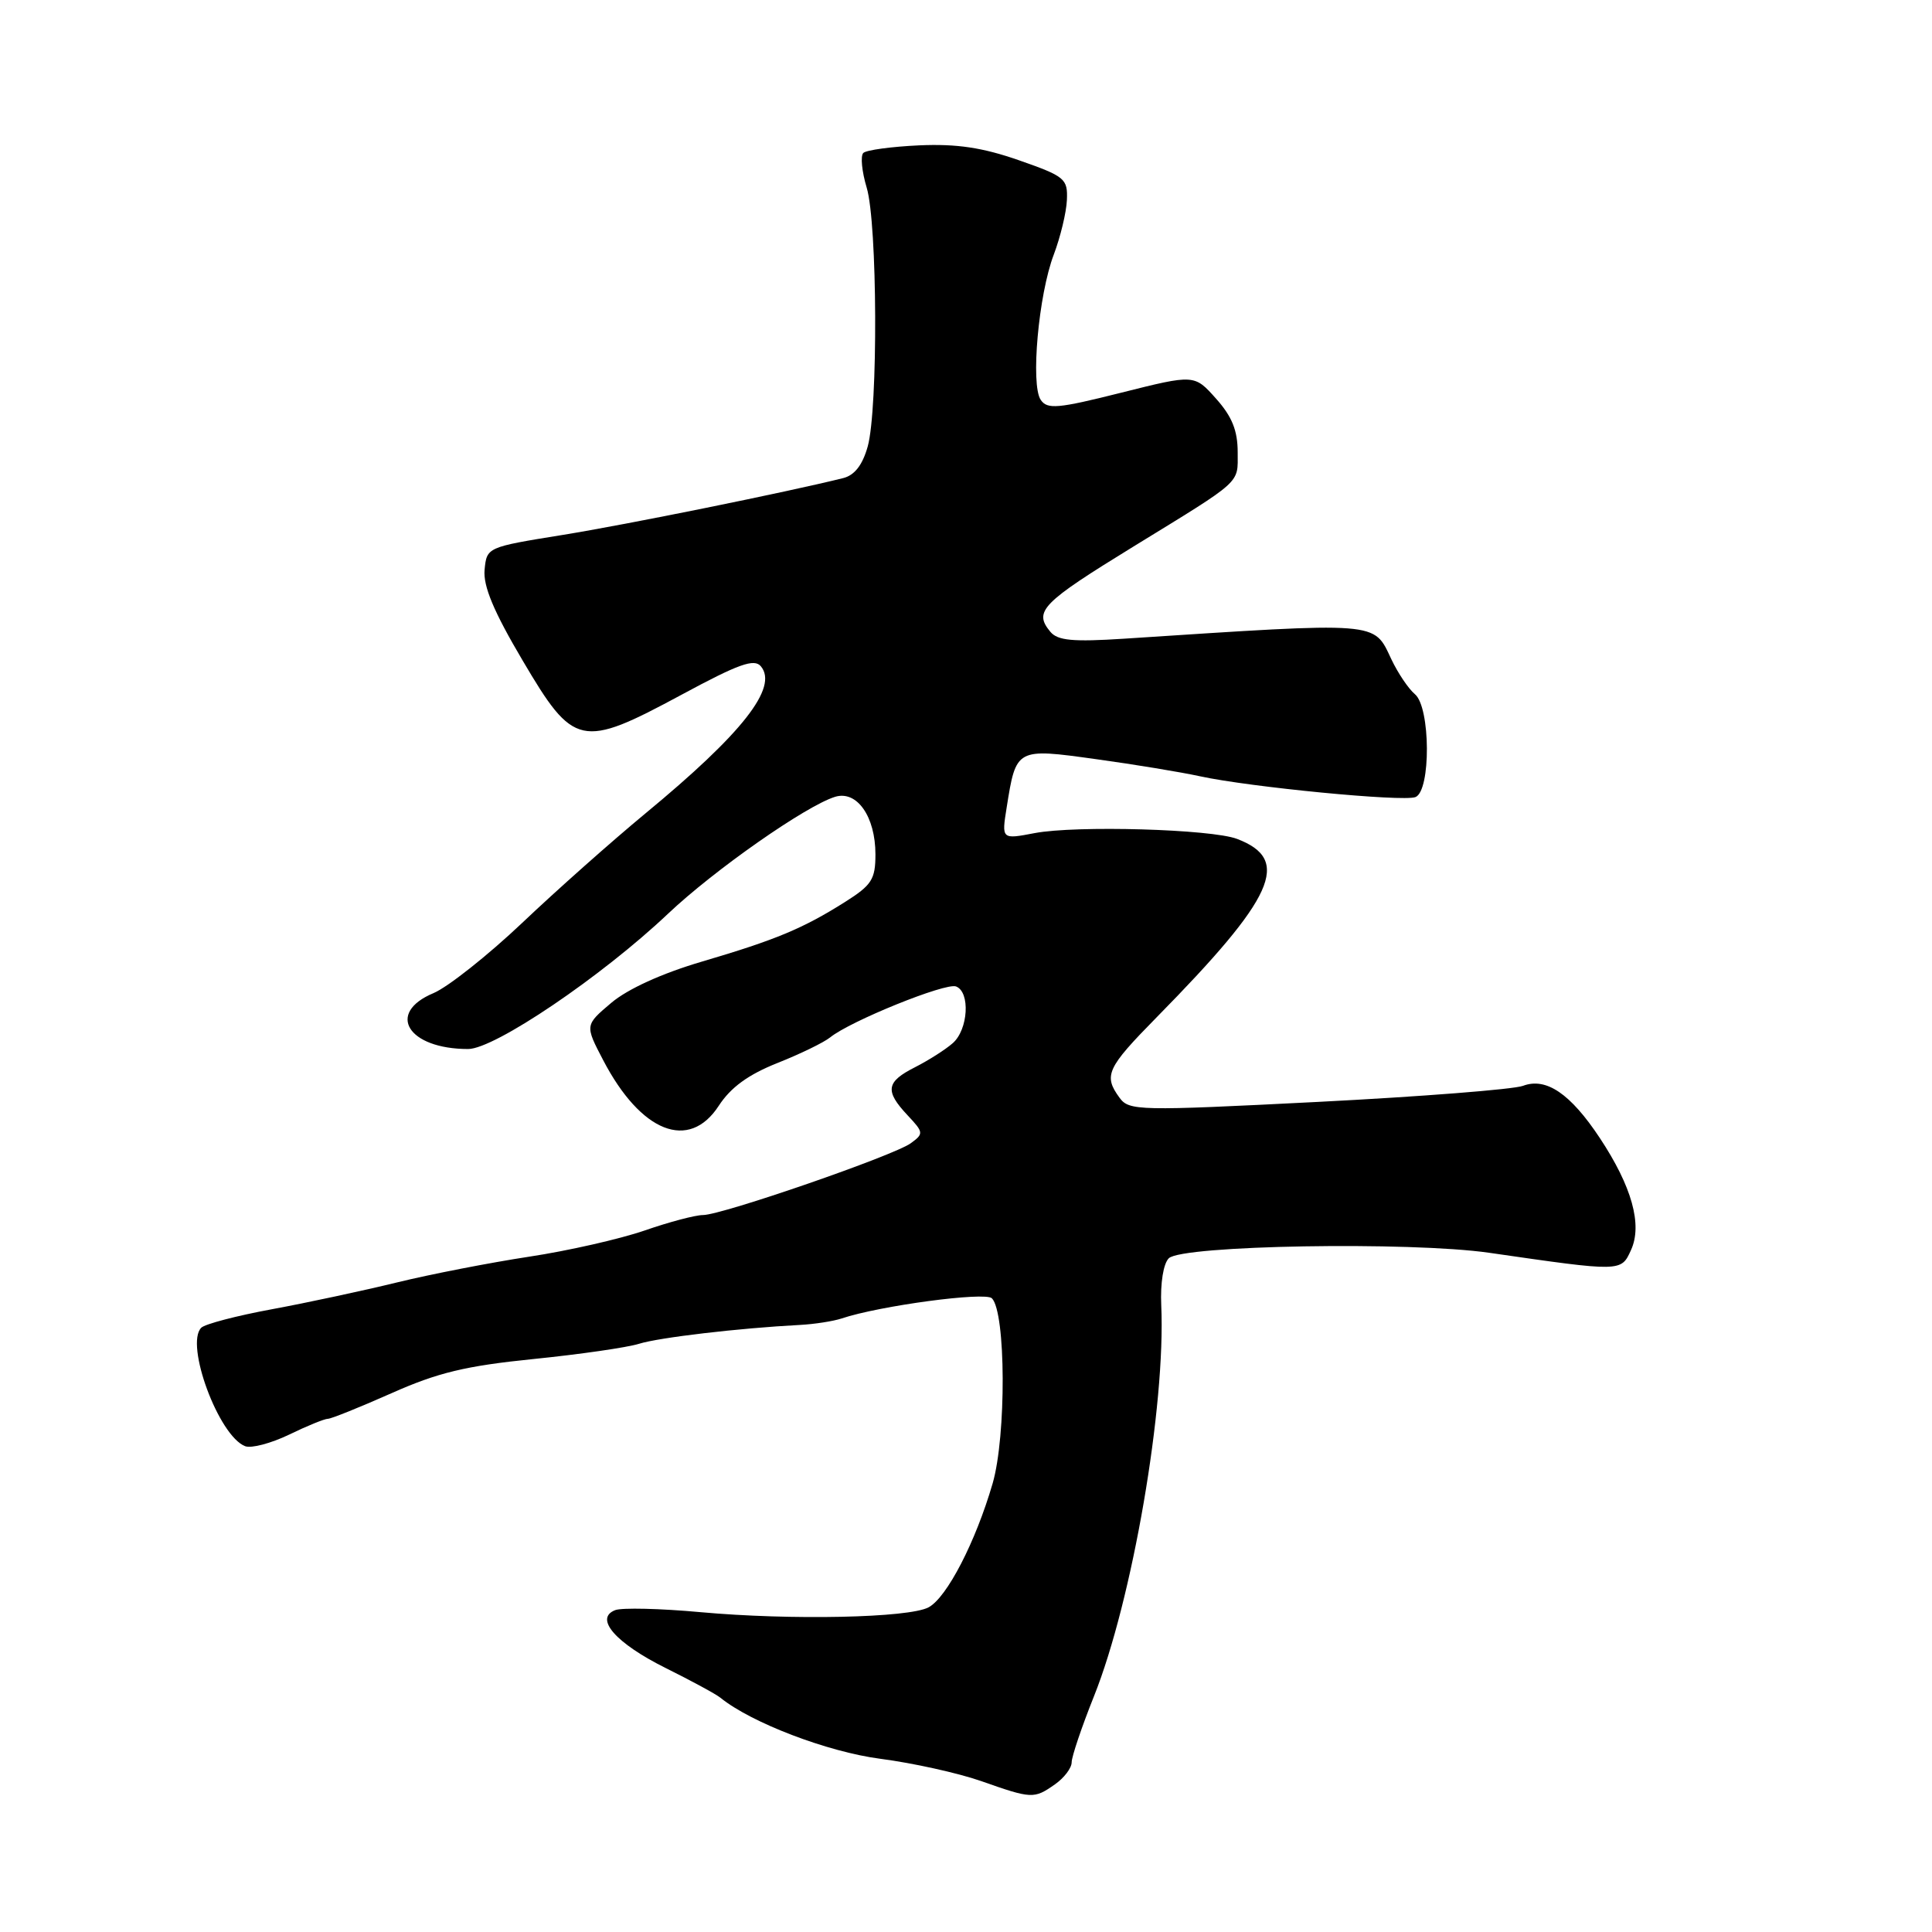 <?xml version="1.0" encoding="UTF-8" standalone="no"?>
<!DOCTYPE svg PUBLIC "-//W3C//DTD SVG 1.1//EN" "http://www.w3.org/Graphics/SVG/1.1/DTD/svg11.dtd" >
<svg xmlns="http://www.w3.org/2000/svg" xmlns:xlink="http://www.w3.org/1999/xlink" version="1.1" viewBox="0 0 256 256">
 <g >
 <path fill="currentColor"
d=" M 139.78 236.44 C 141.00 235.59 142.00 234.27 142.00 233.52 C 142.00 232.77 143.33 228.83 144.95 224.78 C 150.04 212.07 154.48 186.27 153.87 172.93 C 153.74 170.04 154.15 167.44 154.87 166.73 C 156.59 165.00 186.81 164.49 197.33 166.00 C 214.91 168.54 214.80 168.54 216.12 165.63 C 217.65 162.28 216.23 157.21 211.99 150.80 C 208.09 144.91 204.87 142.72 201.80 143.88 C 200.53 144.35 188.29 145.31 174.59 146.01 C 150.79 147.22 149.61 147.19 148.34 145.45 C 146.19 142.51 146.66 141.51 153.25 134.81 C 168.93 118.87 171.17 113.92 163.92 111.16 C 160.50 109.86 142.58 109.35 137.10 110.39 C 132.71 111.23 132.71 111.23 133.39 106.99 C 134.64 99.12 134.64 99.12 145.21 100.59 C 150.32 101.29 156.53 102.32 159.00 102.86 C 165.63 104.30 185.87 106.26 187.55 105.62 C 189.62 104.82 189.56 93.71 187.48 91.98 C 186.65 91.29 185.24 89.21 184.36 87.35 C 181.97 82.31 183.10 82.40 148.95 84.63 C 142.15 85.07 140.15 84.88 139.18 83.72 C 136.93 81.00 137.98 79.92 150.22 72.40 C 164.75 63.48 164.00 64.16 164.00 59.94 C 164.00 57.05 163.25 55.19 161.13 52.82 C 158.26 49.60 158.26 49.60 148.58 52.03 C 140.15 54.15 138.77 54.27 137.90 52.98 C 136.54 50.98 137.61 39.04 139.63 33.74 C 140.51 31.41 141.30 28.15 141.37 26.50 C 141.49 23.68 141.12 23.37 135.00 21.23 C 130.18 19.55 126.77 19.04 121.80 19.26 C 118.12 19.43 114.79 19.88 114.39 20.27 C 114.00 20.67 114.20 22.73 114.84 24.86 C 116.27 29.62 116.36 54.15 114.98 59.15 C 114.29 61.62 113.24 62.97 111.73 63.35 C 104.27 65.21 83.00 69.52 74.50 70.89 C 64.53 72.50 64.50 72.51 64.21 75.50 C 64.01 77.66 65.41 81.02 69.24 87.50 C 76.03 99.02 76.99 99.23 90.32 92.05 C 97.88 87.97 99.95 87.23 100.82 88.29 C 103.15 91.09 98.39 97.16 85.50 107.80 C 81.10 111.44 73.76 117.95 69.20 122.28 C 64.63 126.61 59.34 130.79 57.45 131.59 C 51.10 134.24 54.05 139.00 62.03 139.00 C 65.53 139.00 79.69 129.42 88.50 121.09 C 94.66 115.26 106.81 106.76 110.66 105.58 C 113.55 104.70 116.00 108.20 116.00 113.21 C 116.00 116.52 115.51 117.28 111.98 119.51 C 106.39 123.04 102.81 124.53 93.00 127.42 C 87.70 128.98 83.18 131.04 81.00 132.88 C 77.50 135.84 77.50 135.84 79.92 140.47 C 84.92 150.06 91.30 152.58 95.24 146.52 C 96.83 144.08 99.14 142.40 103.00 140.86 C 106.03 139.66 109.17 138.13 110.00 137.46 C 112.64 135.31 125.30 130.18 126.68 130.71 C 128.59 131.44 128.30 136.42 126.25 138.22 C 125.29 139.07 123.04 140.50 121.25 141.41 C 117.41 143.35 117.22 144.54 120.25 147.77 C 122.39 150.05 122.42 150.22 120.69 151.48 C 118.45 153.12 95.65 161.00 93.15 161.00 C 92.14 161.00 88.66 161.92 85.41 163.05 C 82.16 164.17 75.27 165.74 70.10 166.52 C 64.93 167.31 57.05 168.84 52.60 169.93 C 48.14 171.02 40.69 172.62 36.03 173.48 C 31.37 174.34 27.16 175.44 26.67 175.93 C 24.48 178.12 28.98 190.29 32.49 191.63 C 33.30 191.94 35.91 191.25 38.30 190.10 C 40.68 188.94 43.00 188.00 43.44 188.00 C 43.88 188.00 47.68 186.47 51.87 184.61 C 58.00 181.88 61.70 180.99 70.67 180.08 C 76.81 179.46 83.11 178.55 84.67 178.06 C 87.31 177.23 97.94 175.98 106.00 175.56 C 107.92 175.46 110.40 175.07 111.50 174.71 C 116.52 173.02 130.54 171.14 131.43 172.03 C 133.29 173.89 133.35 190.28 131.53 196.56 C 129.27 204.32 125.47 211.68 123.04 212.98 C 120.42 214.38 104.81 214.71 92.82 213.62 C 87.49 213.13 82.41 213.01 81.52 213.35 C 78.70 214.44 81.58 217.73 88.24 221.04 C 91.64 222.73 94.89 224.49 95.46 224.96 C 99.54 228.27 109.66 232.14 116.66 233.05 C 120.97 233.61 126.97 234.94 130.00 236.00 C 136.73 238.37 137.01 238.38 139.78 236.44 Z "/>
</g>
</svg>